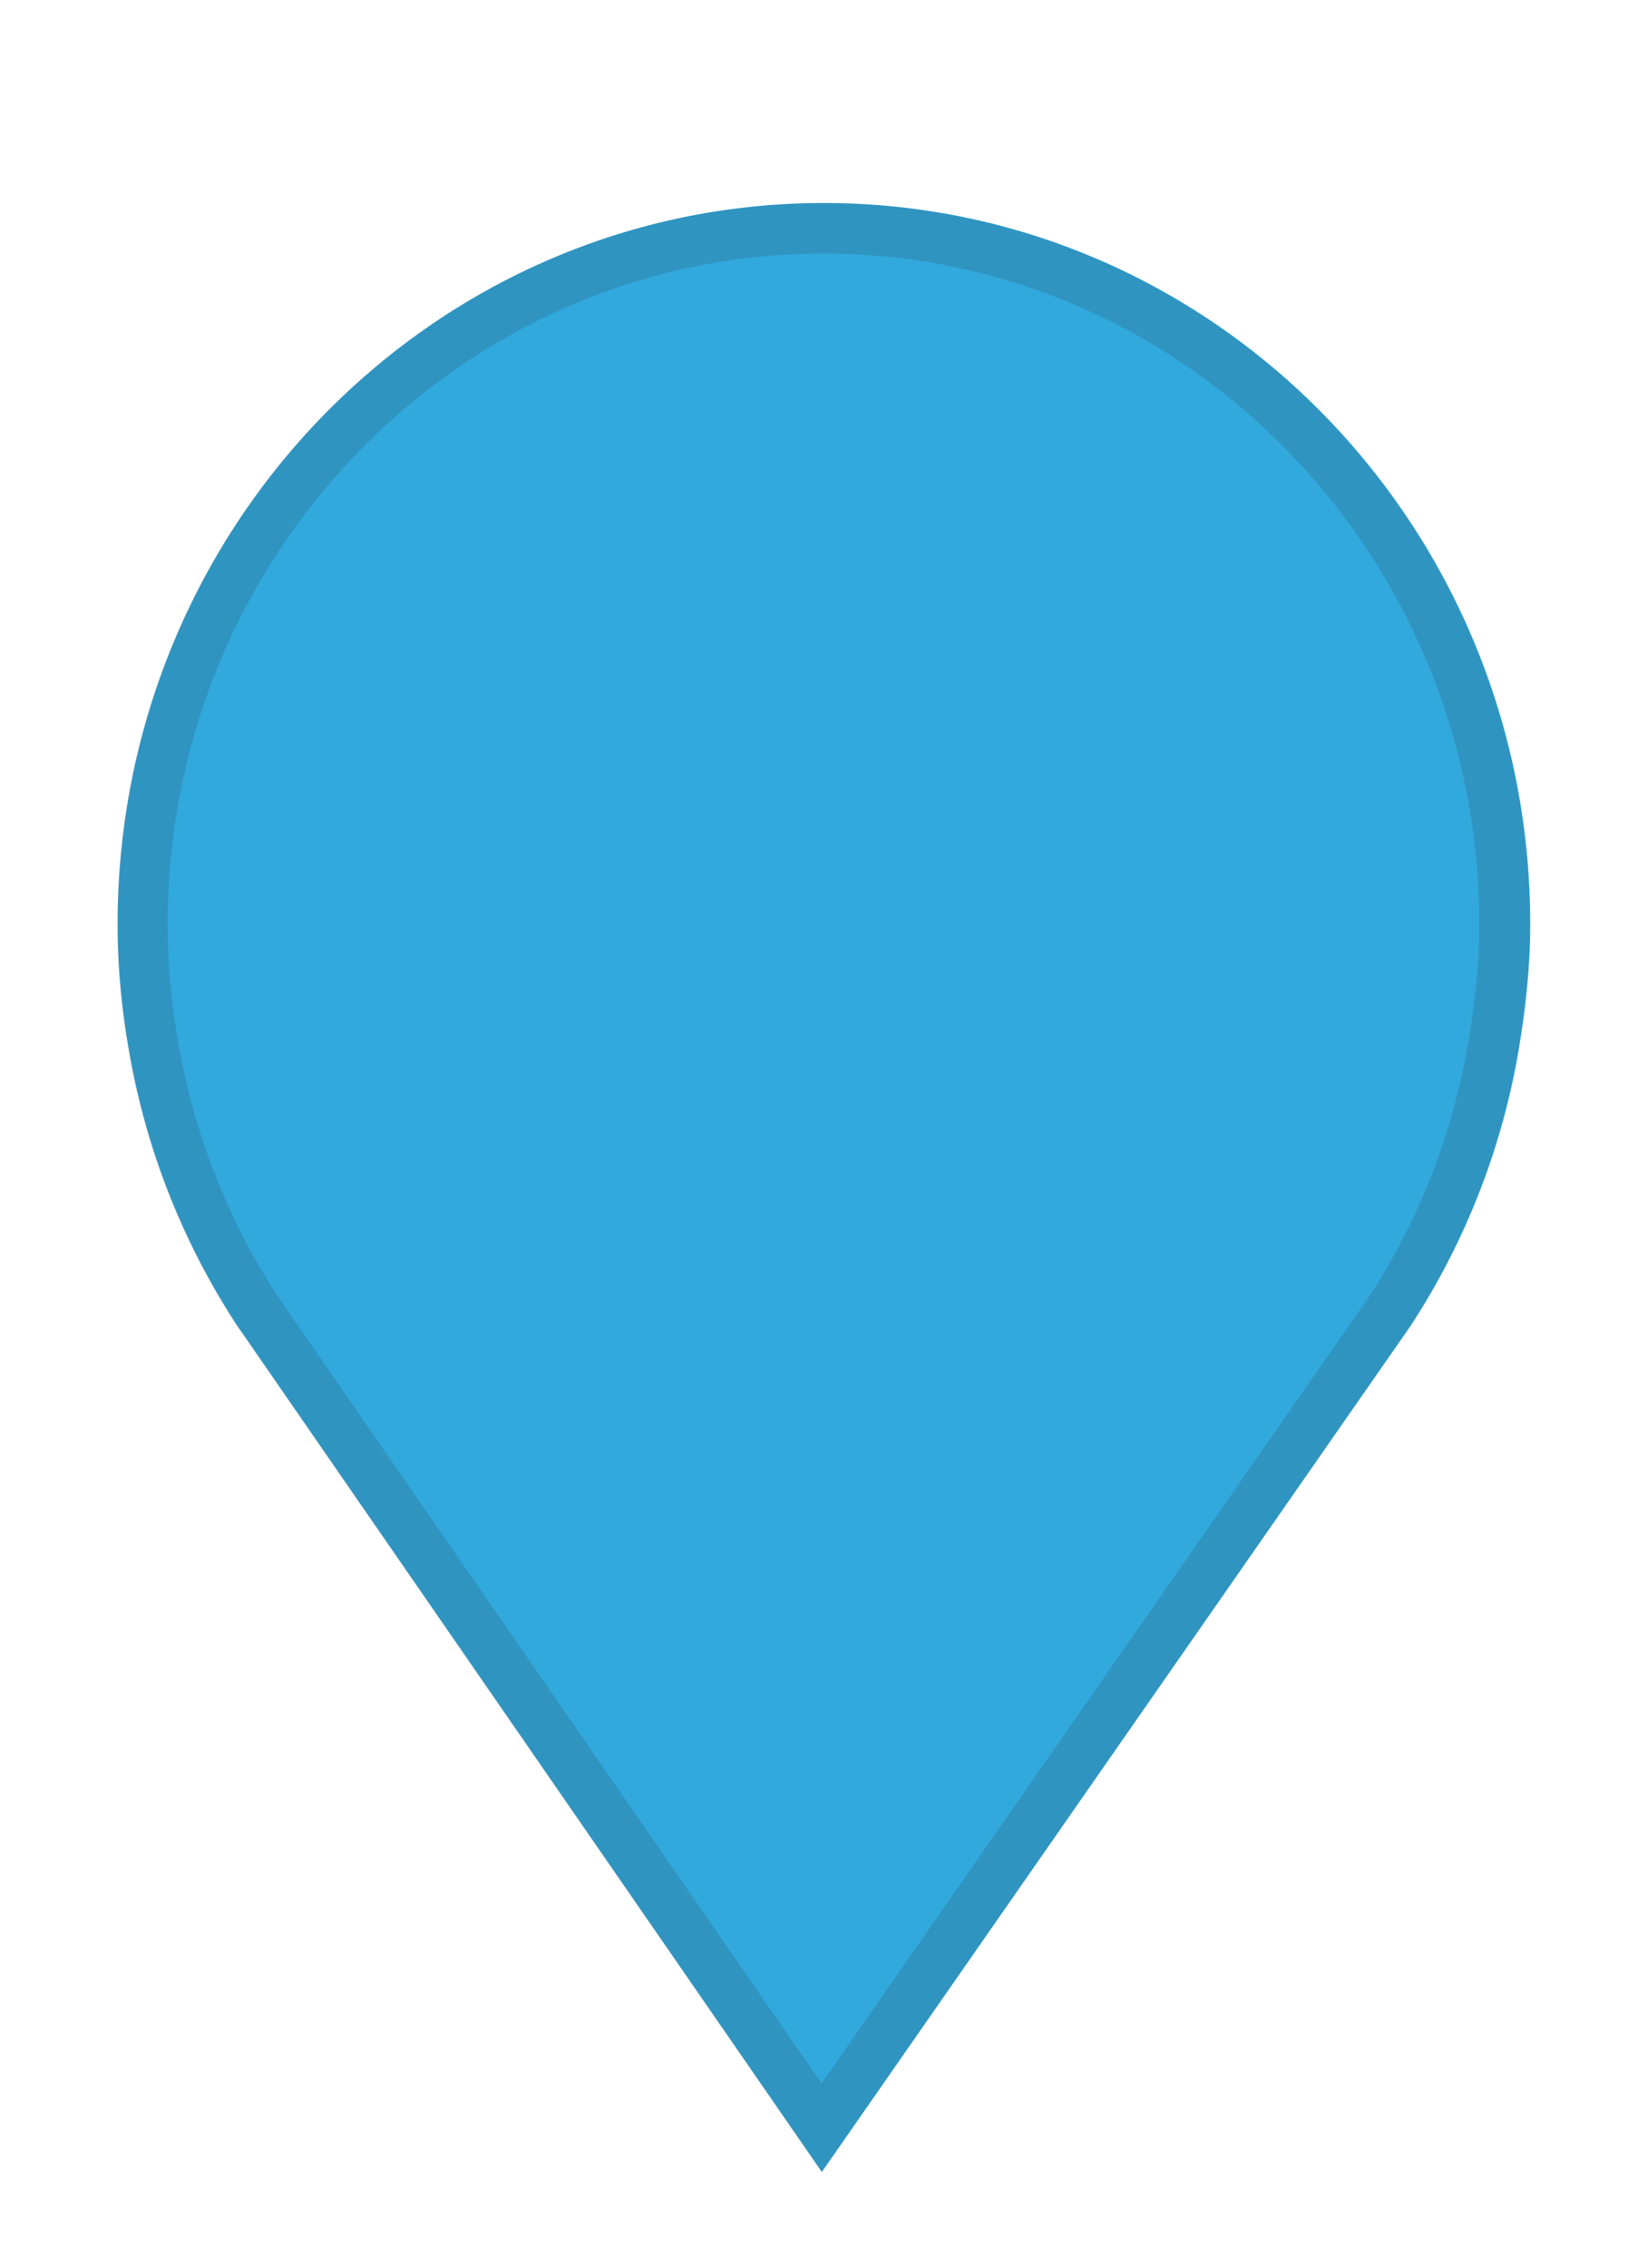 <svg width="32" height="44" viewBox="0 0 35 45" xmlns="http://www.w3.org/2000/svg"><path d="M17.5 2.746c-8.284 0-15 6.853-15 15.307 0 .963.098 1.902.265 2.816a15.413 15.413 0 002.262 5.684l.134.193 12.295 17.785 12.439-17.863.056-.08a15.422 15.422 0 002.343-6.112c.123-.791.206-1.597.206-2.423 0-8.454-6.716-15.307-15-15.307" fill="#32a9dd"></path><path d="M17.488 2.748c-8.284 0-15 6.853-15 15.307 0 .963.098 1.902.265 2.816a15.413 15.413 0 002.262 5.684l.134.193 12.295 17.785 12.44-17.863.055-.08a15.422 15.422 0 002.343-6.112c.124-.791.206-1.597.206-2.423 0-8.454-6.716-15.307-15-15.307m0 1.071c7.68 0 13.929 6.386 13.929 14.236 0 .685-.064 1.423-.193 2.258-.325 2.075-1.059 3.99-2.164 5.667l-.055.078-11.557 16.595L6.032 26.14l-.12-.174a14.256 14.256 0 01-2.105-5.29 14.698 14.698 0 01-.247-2.62c0-7.851 6.249-14.237 13.928-14.237" fill="#231f20" opacity=".15"></path></svg>

